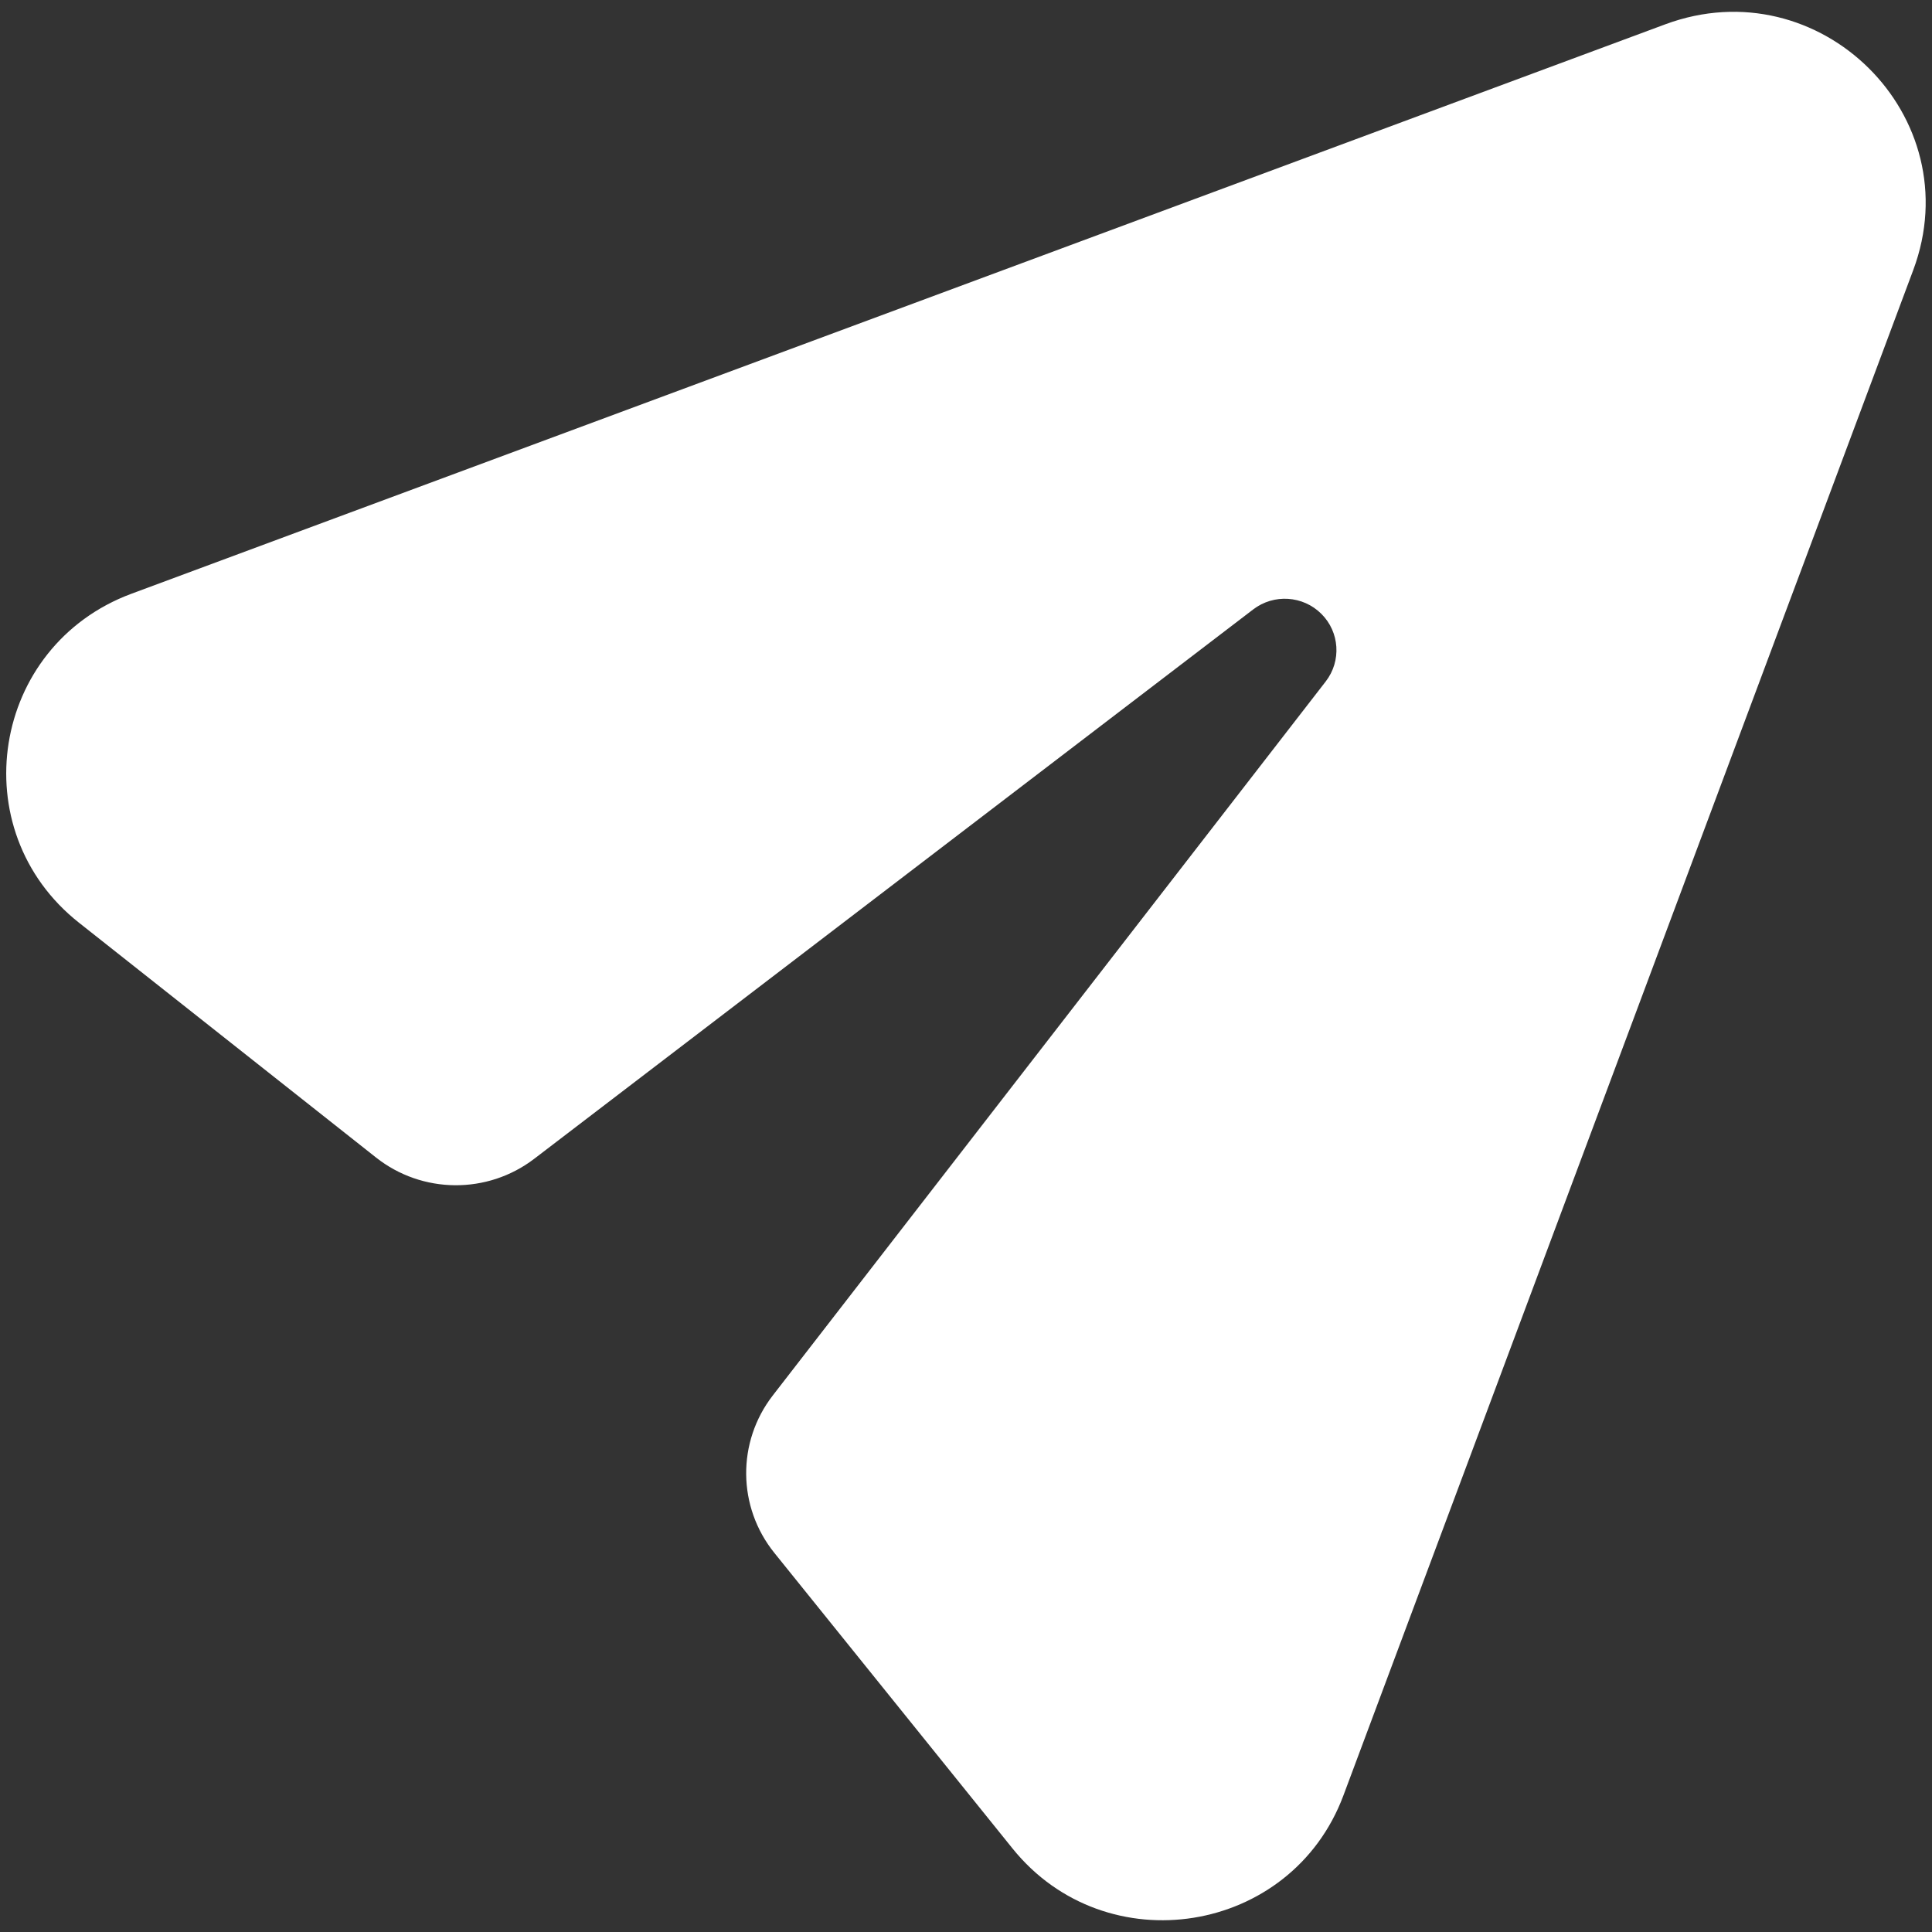 <svg version="1.1" xmlns="http://www.w3.org/2000/svg" xmlns:xlink="http://www.w3.org/1999/xlink" width="28" height="28" viewBox="0,0,255.994,255.994"><rect x="0" y="0" width="255.994" height="255.994" fill="#333333" stroke="none"/><g fill="#ffffff" fill-rule="nonzero" stroke="none" stroke-width="1" stroke-linecap="butt" stroke-linejoin="miter" stroke-miterlimit="10" stroke-dasharray="" stroke-dashoffset="0" font-family="none" font-weight="none" font-size="none" text-anchor="none" style="mix-blend-mode: normal"><g transform="translate(0.831,-0.004) scale(9.143,9.143)"><path d="M14.582,26.788c1.356,1.683 4.042,1.253 4.796,-0.767l8.258,-22.106c0.832,-2.226 -1.355,-4.393 -3.594,-3.562l-22.228,8.252c-2.033,0.755 -2.459,3.424 -0.761,4.767l4.305,3.403c0.669,0.529 1.615,0.537 2.293,0.019l10.42,-7.962c0.298,-0.228 0.721,-0.201 0.987,0.064c0.266,0.264 0.293,0.684 0.064,0.98l-8.013,10.347c-0.523,0.675 -0.514,1.617 0.022,2.282z"></path></g></g></svg>